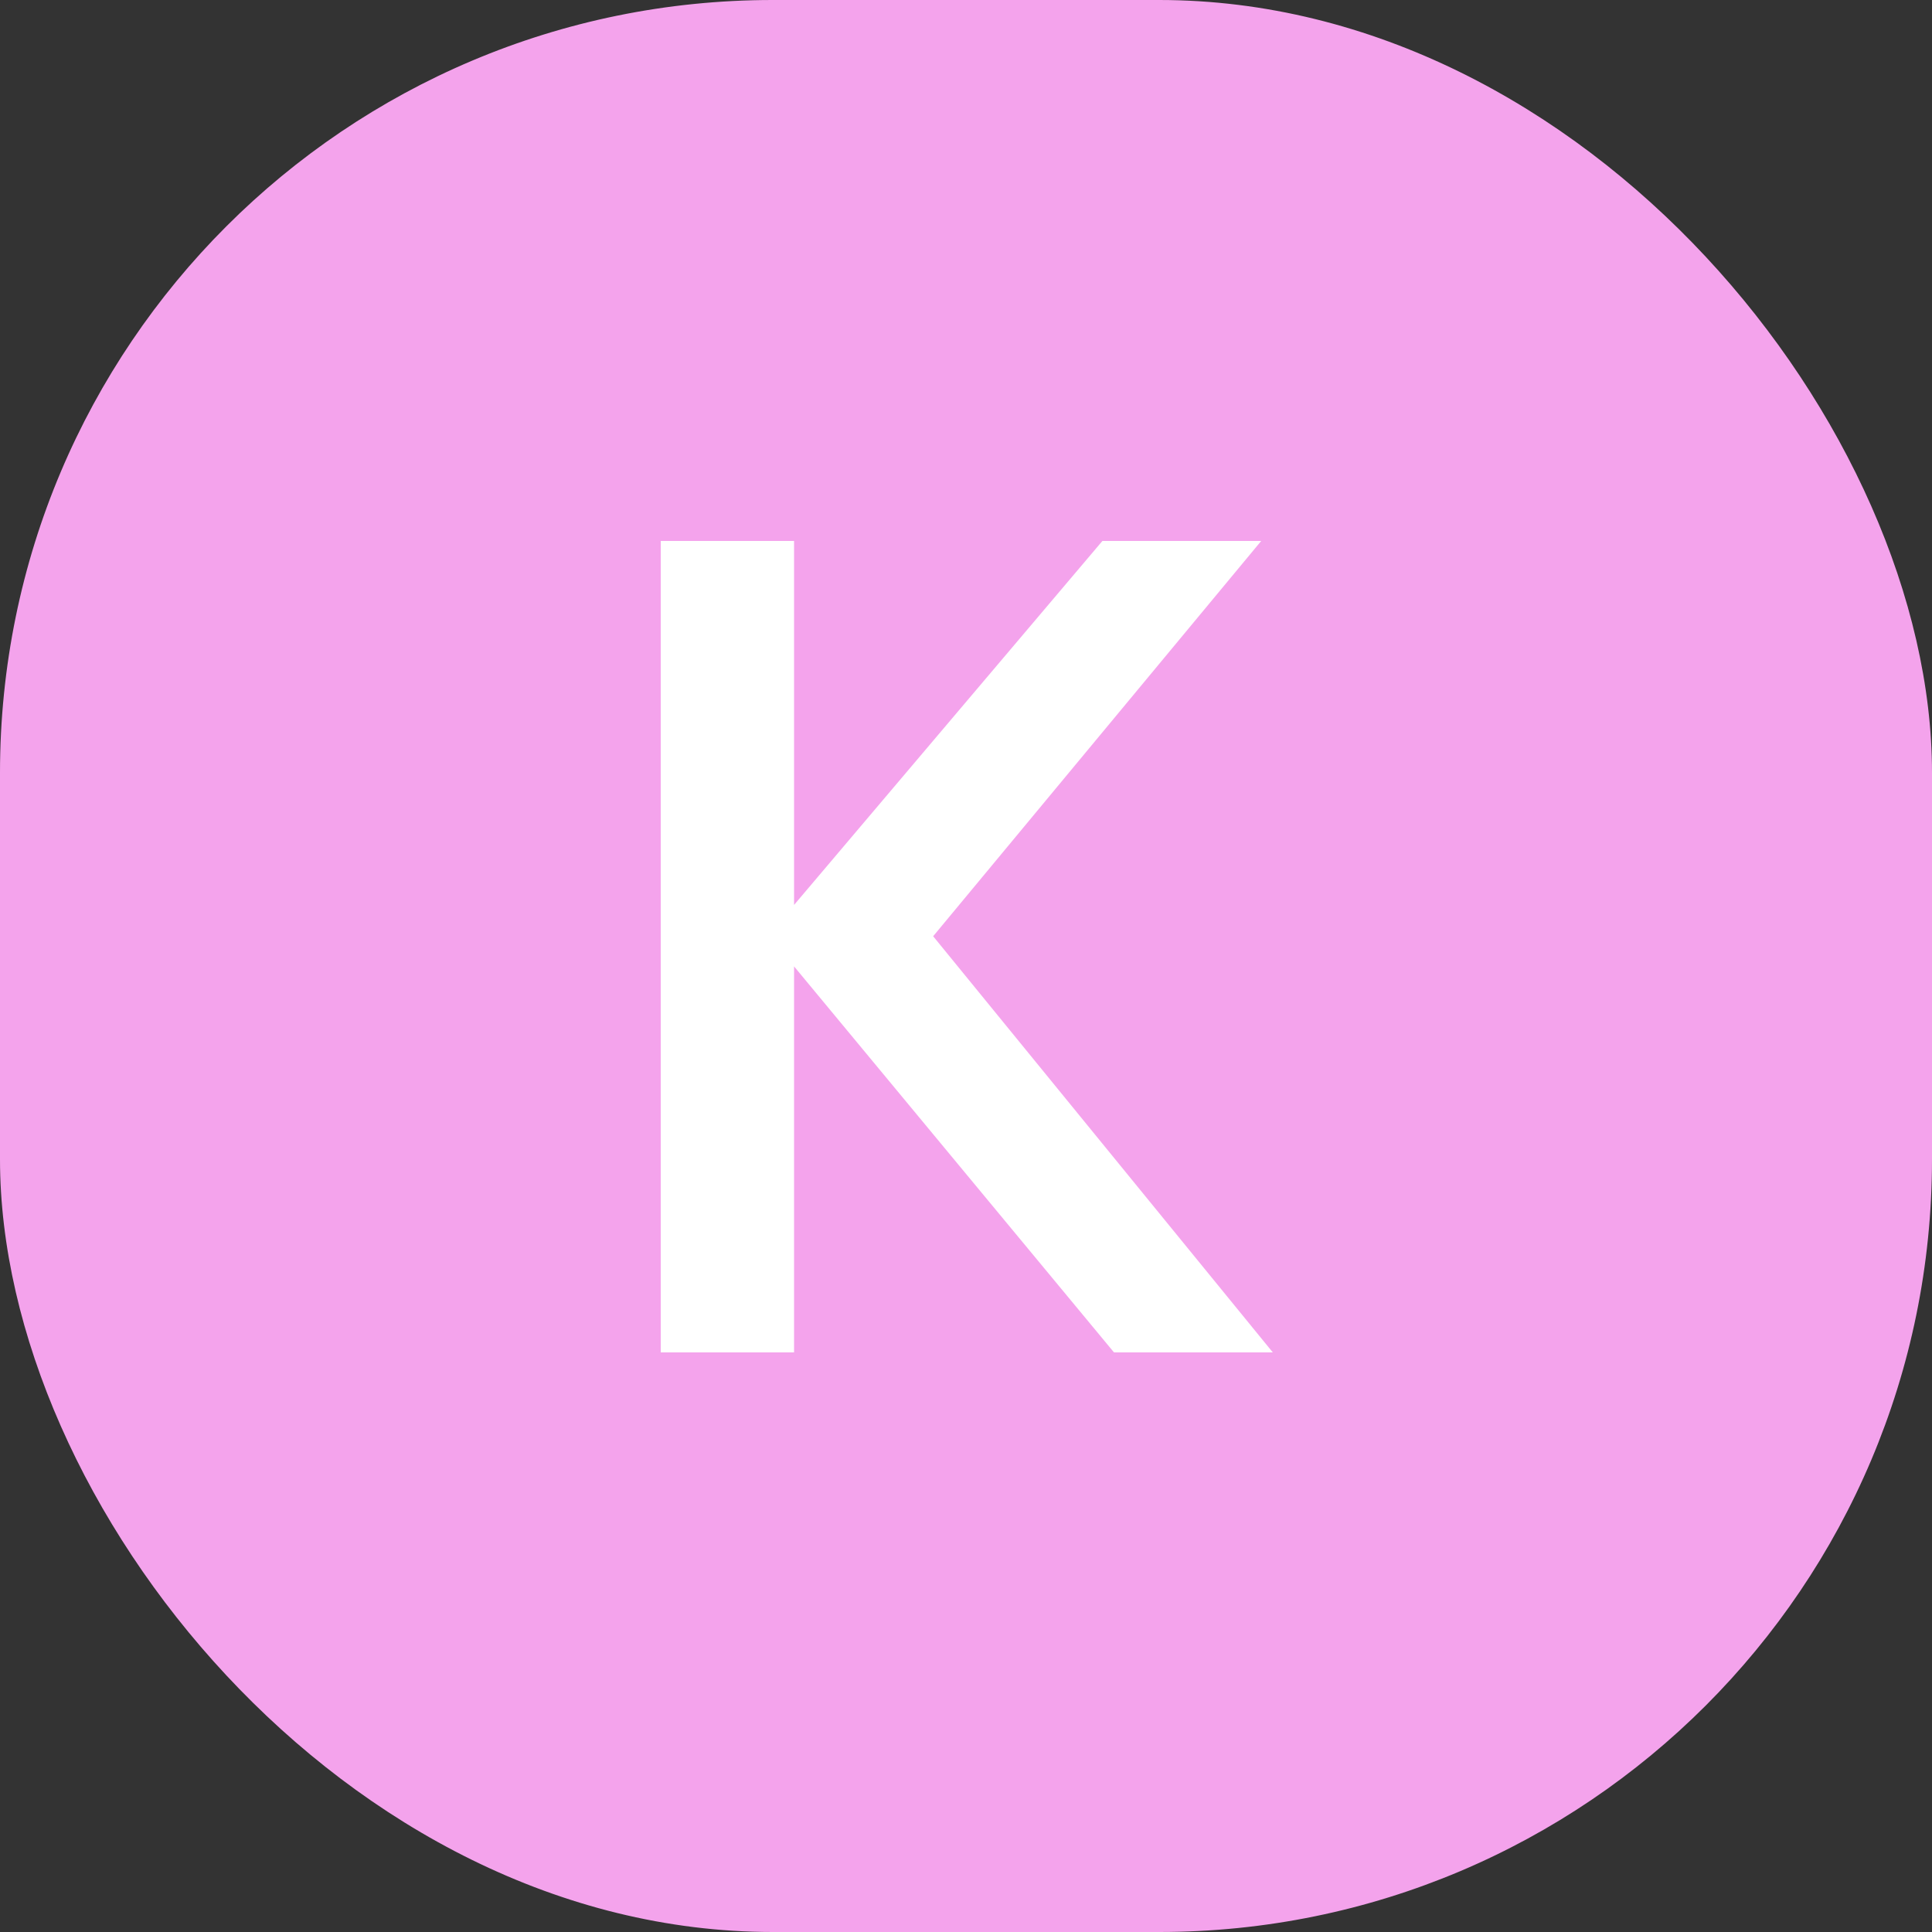 <svg width="20" height="20" viewBox="0 0 20 20" fill="none" xmlns="http://www.w3.org/2000/svg">
<rect x="0" y="0" width="20" height="20" fill="#333333" stroke="none"/>
<rect width="20" height="20" rx="8" fill="#F4A3EC"/>
<path d="M13.176 14H11.532L8.22 10.004V14H6.84V5.6H8.22V9.368L11.412 5.6H13.056L9.66 9.692L13.176 14Z" fill="white"/>
</svg>

